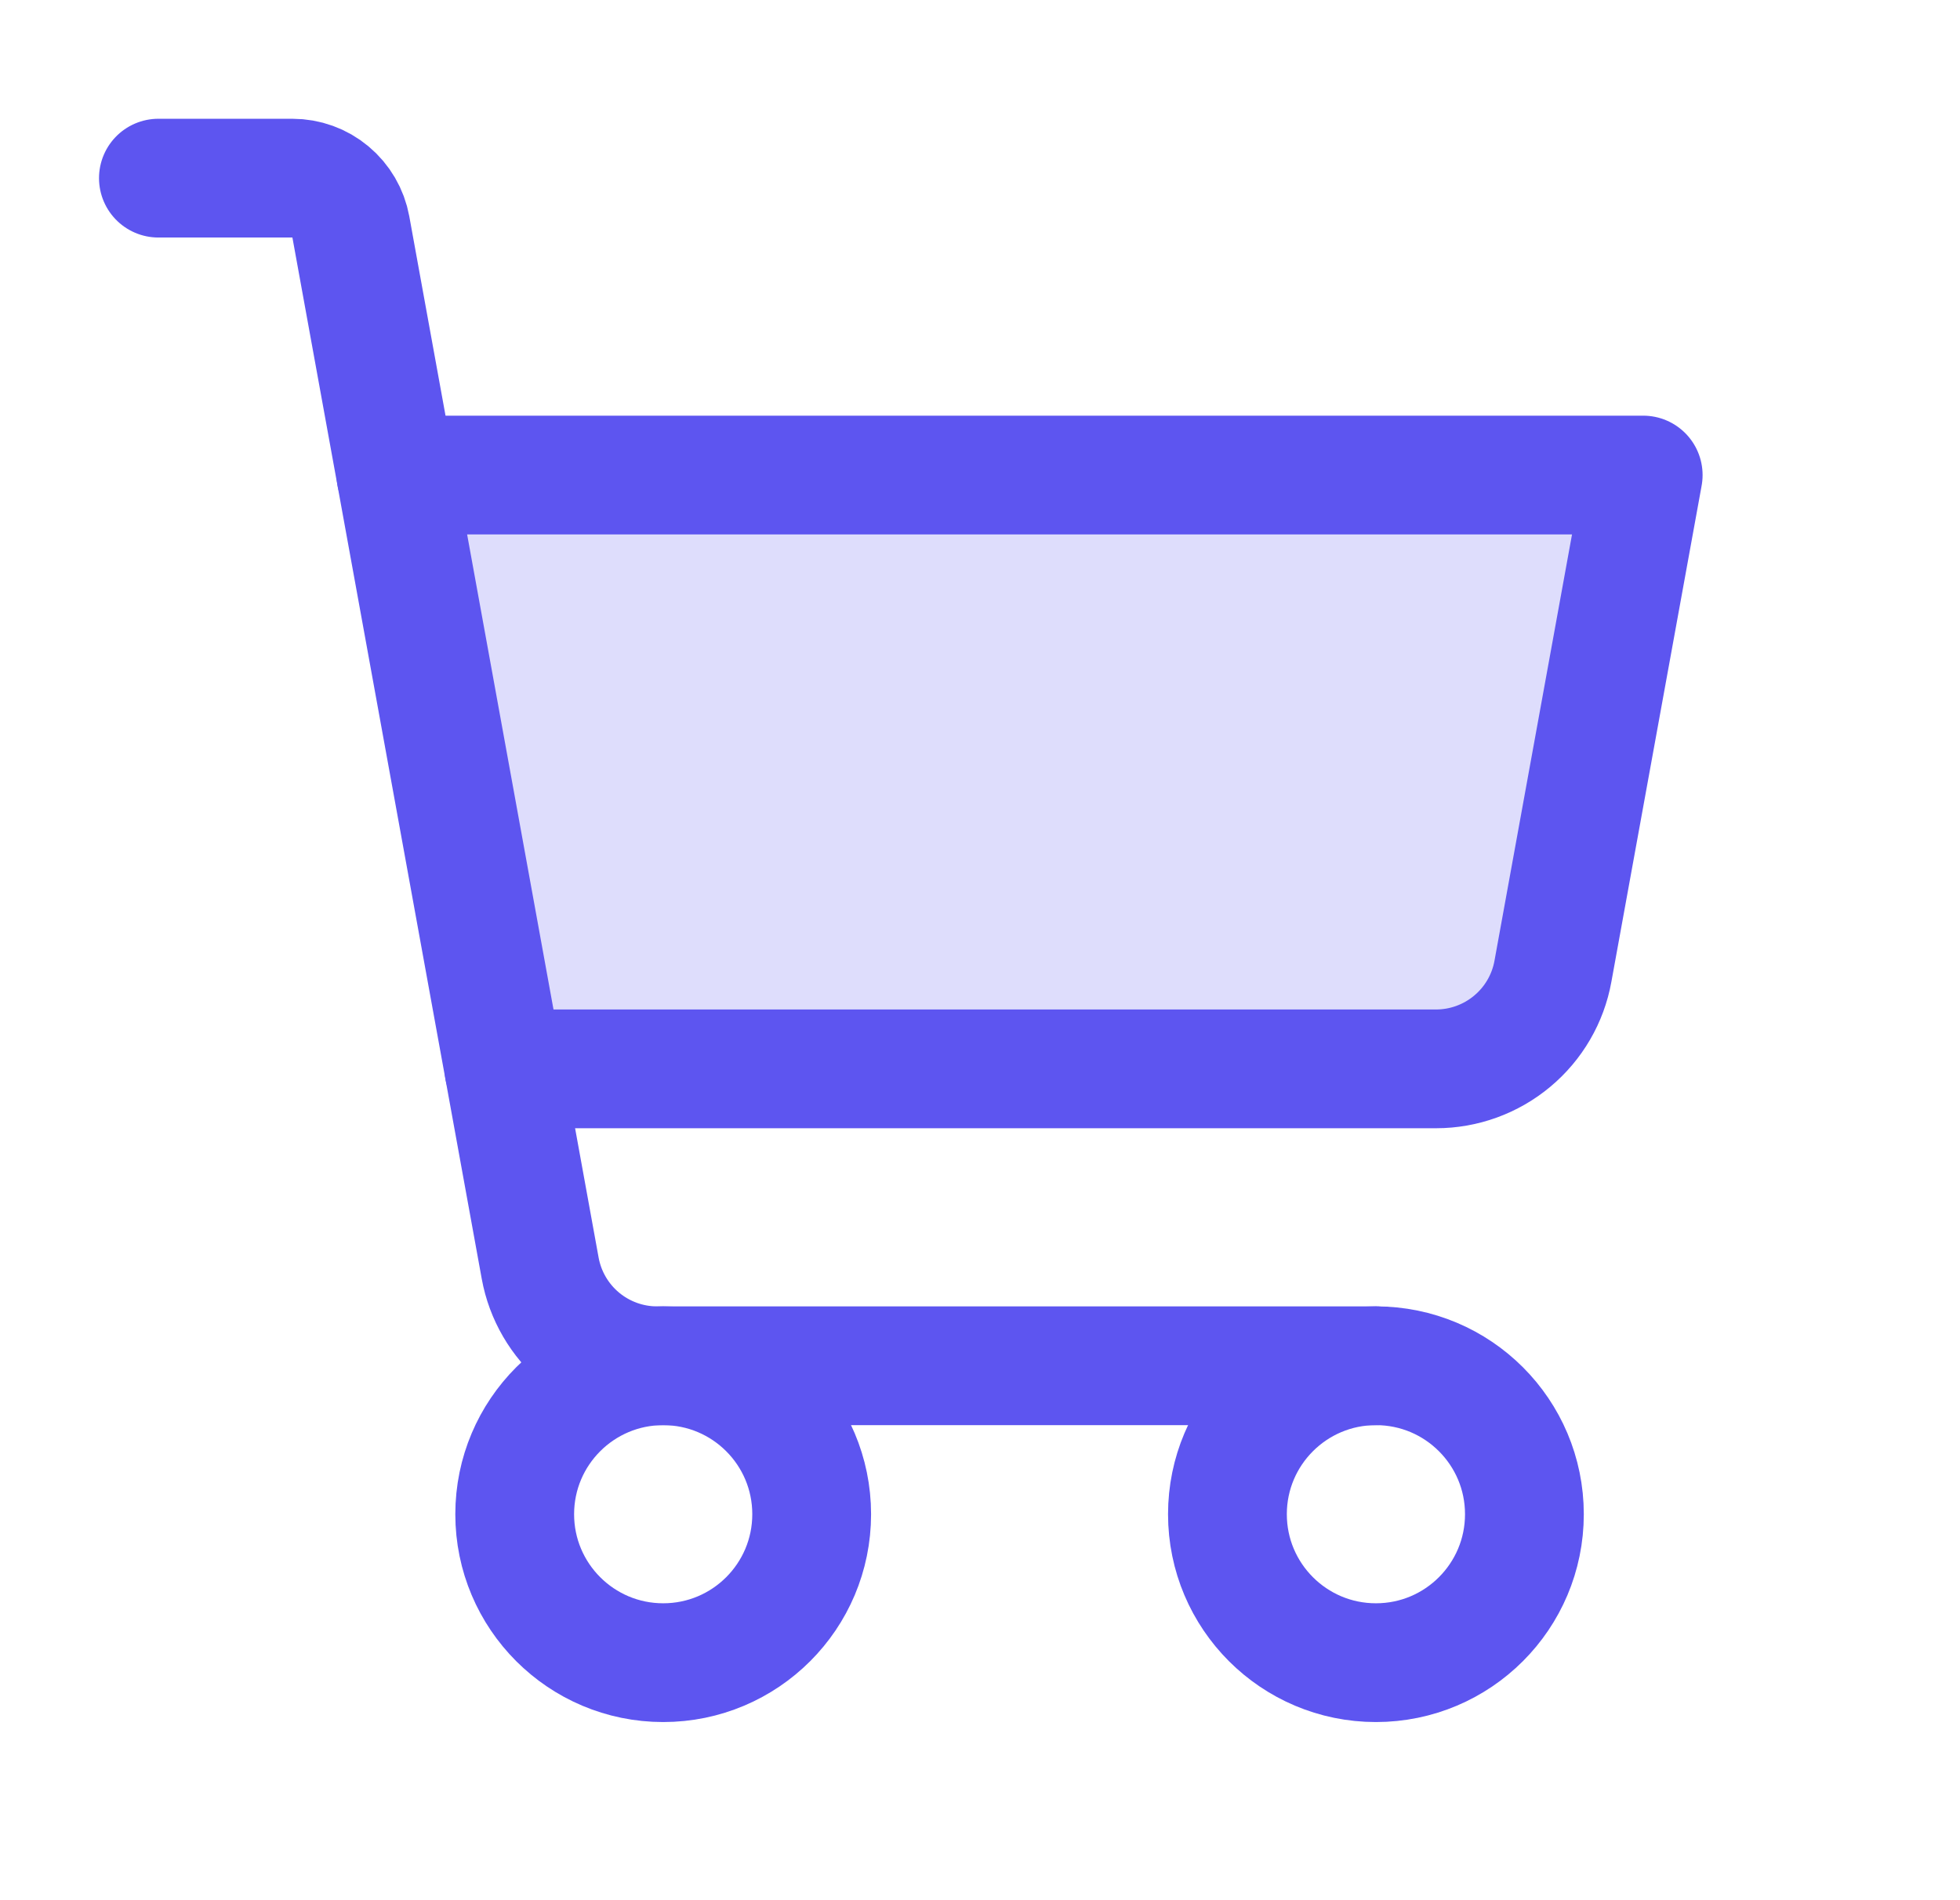 <svg width="33" height="32" viewBox="0 0 33 32" fill="none" xmlns="http://www.w3.org/2000/svg">
<g clip-path="url(#clip0_404_31803)">
<path opacity="0.2" d="M8.485 18H24.179C24.647 18 25.101 17.835 25.46 17.535C25.82 17.235 26.063 16.818 26.146 16.358L27.666 8H6.667L8.485 18Z" fill="#5D55F0"/>
<path d="M23.166 23H11.063C10.594 23 10.141 22.835 9.781 22.535C9.422 22.235 9.179 21.818 9.095 21.358L5.907 3.821C5.865 3.591 5.743 3.382 5.563 3.232C5.384 3.082 5.157 3 4.923 3H2.667" stroke="#5D55F0" stroke-width="2" stroke-linecap="round" stroke-linejoin="round"/>
<path d="M11.166 28C12.547 28 13.666 26.881 13.666 25.5C13.666 24.119 12.547 23 11.166 23C9.786 23 8.666 24.119 8.666 25.5C8.666 26.881 9.786 28 11.166 28Z" stroke="#5D55F0" stroke-width="2" stroke-linecap="round" stroke-linejoin="round"/>
<path d="M23.166 28C24.547 28 25.666 26.881 25.666 25.5C25.666 24.119 24.547 23 23.166 23C21.786 23 20.666 24.119 20.666 25.5C20.666 26.881 21.786 28 23.166 28Z" stroke="#5D55F0" stroke-width="2" stroke-linecap="round" stroke-linejoin="round"/>
<path d="M8.485 18H24.179C24.647 18 25.101 17.835 25.46 17.535C25.82 17.235 26.063 16.818 26.146 16.358L27.666 8H6.667" stroke="#5D55F0" stroke-width="2" stroke-linecap="round" stroke-linejoin="round"/>
</g>
<defs>
<clipPath id="clip0_404_31803">
<rect width="32" height="32" fill="white" transform="translate(0.667)"/>
</clipPath>
</defs>
</svg>
